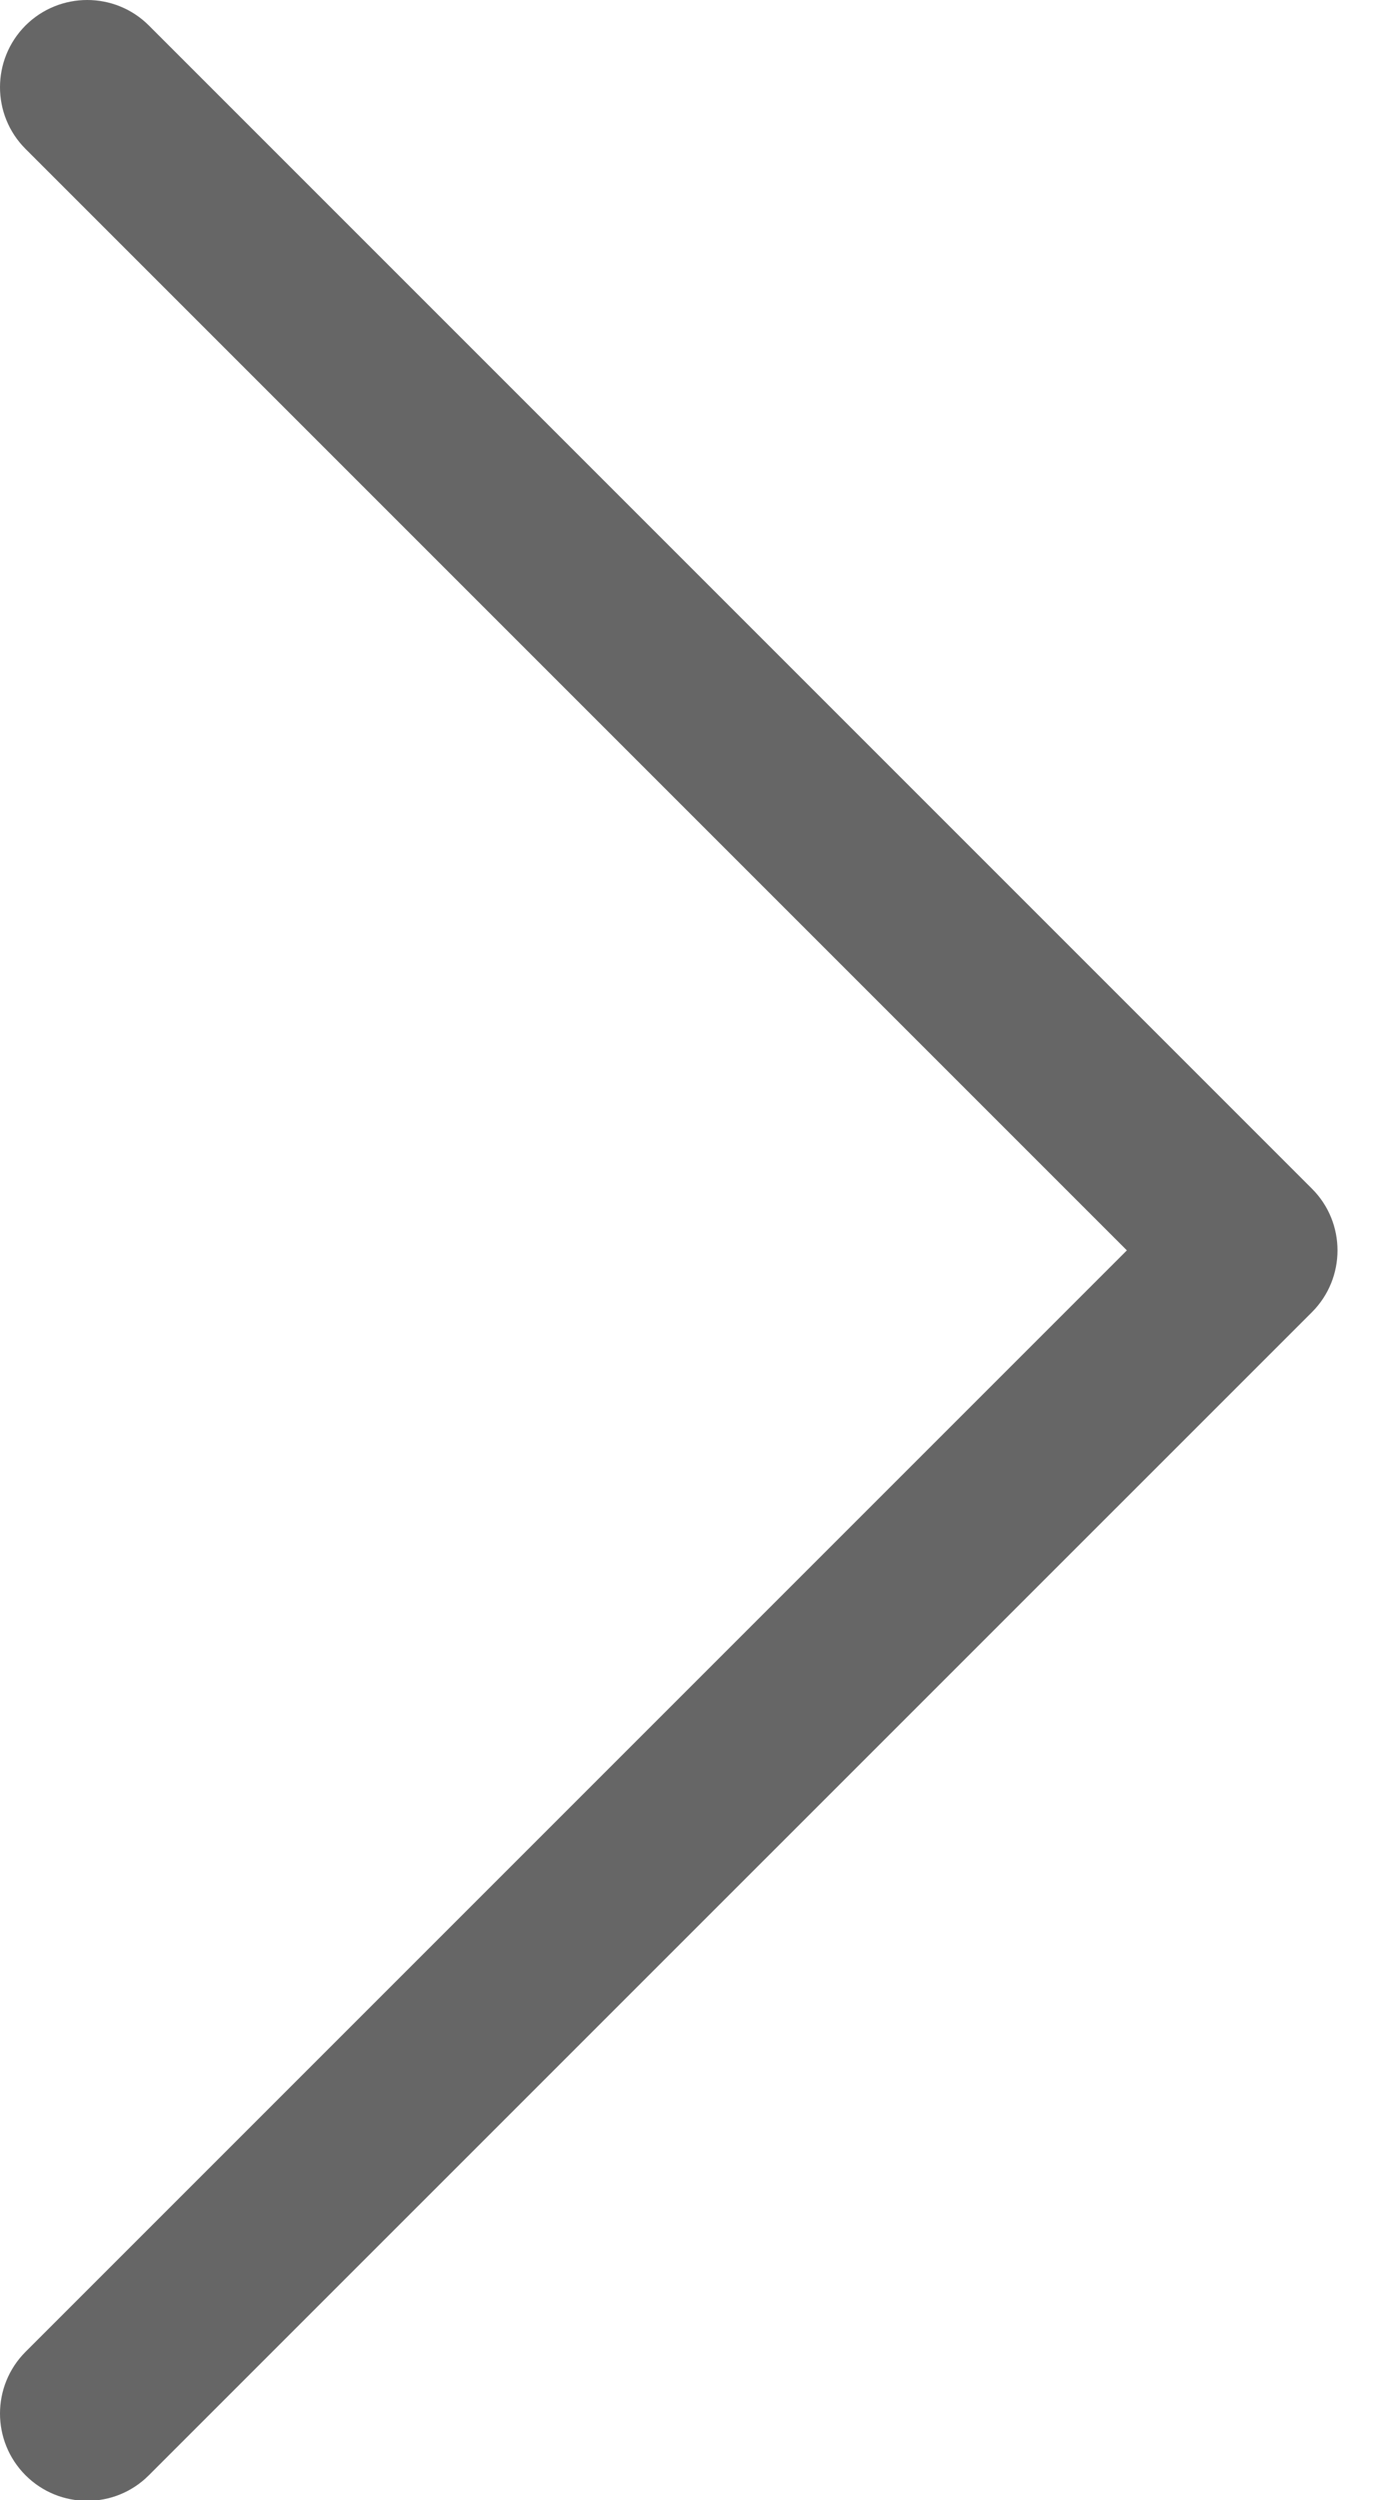 <svg width="11" height="20" viewBox="0 0 11 20" fill="none" xmlns="http://www.w3.org/2000/svg">
<path fill-rule="evenodd" clip-rule="evenodd" d="M0.204 0.204C0.477 -0.068 0.919 -0.068 1.191 0.204L10.496 9.509C10.768 9.781 10.768 10.223 10.496 10.496L1.191 19.8C0.919 20.073 0.477 20.073 0.204 19.8C-0.068 19.527 -0.068 19.086 0.204 18.813L9.015 10.002L0.204 1.191C-0.068 0.919 -0.068 0.477 0.204 0.204Z" fill="#666666"/>
</svg>
